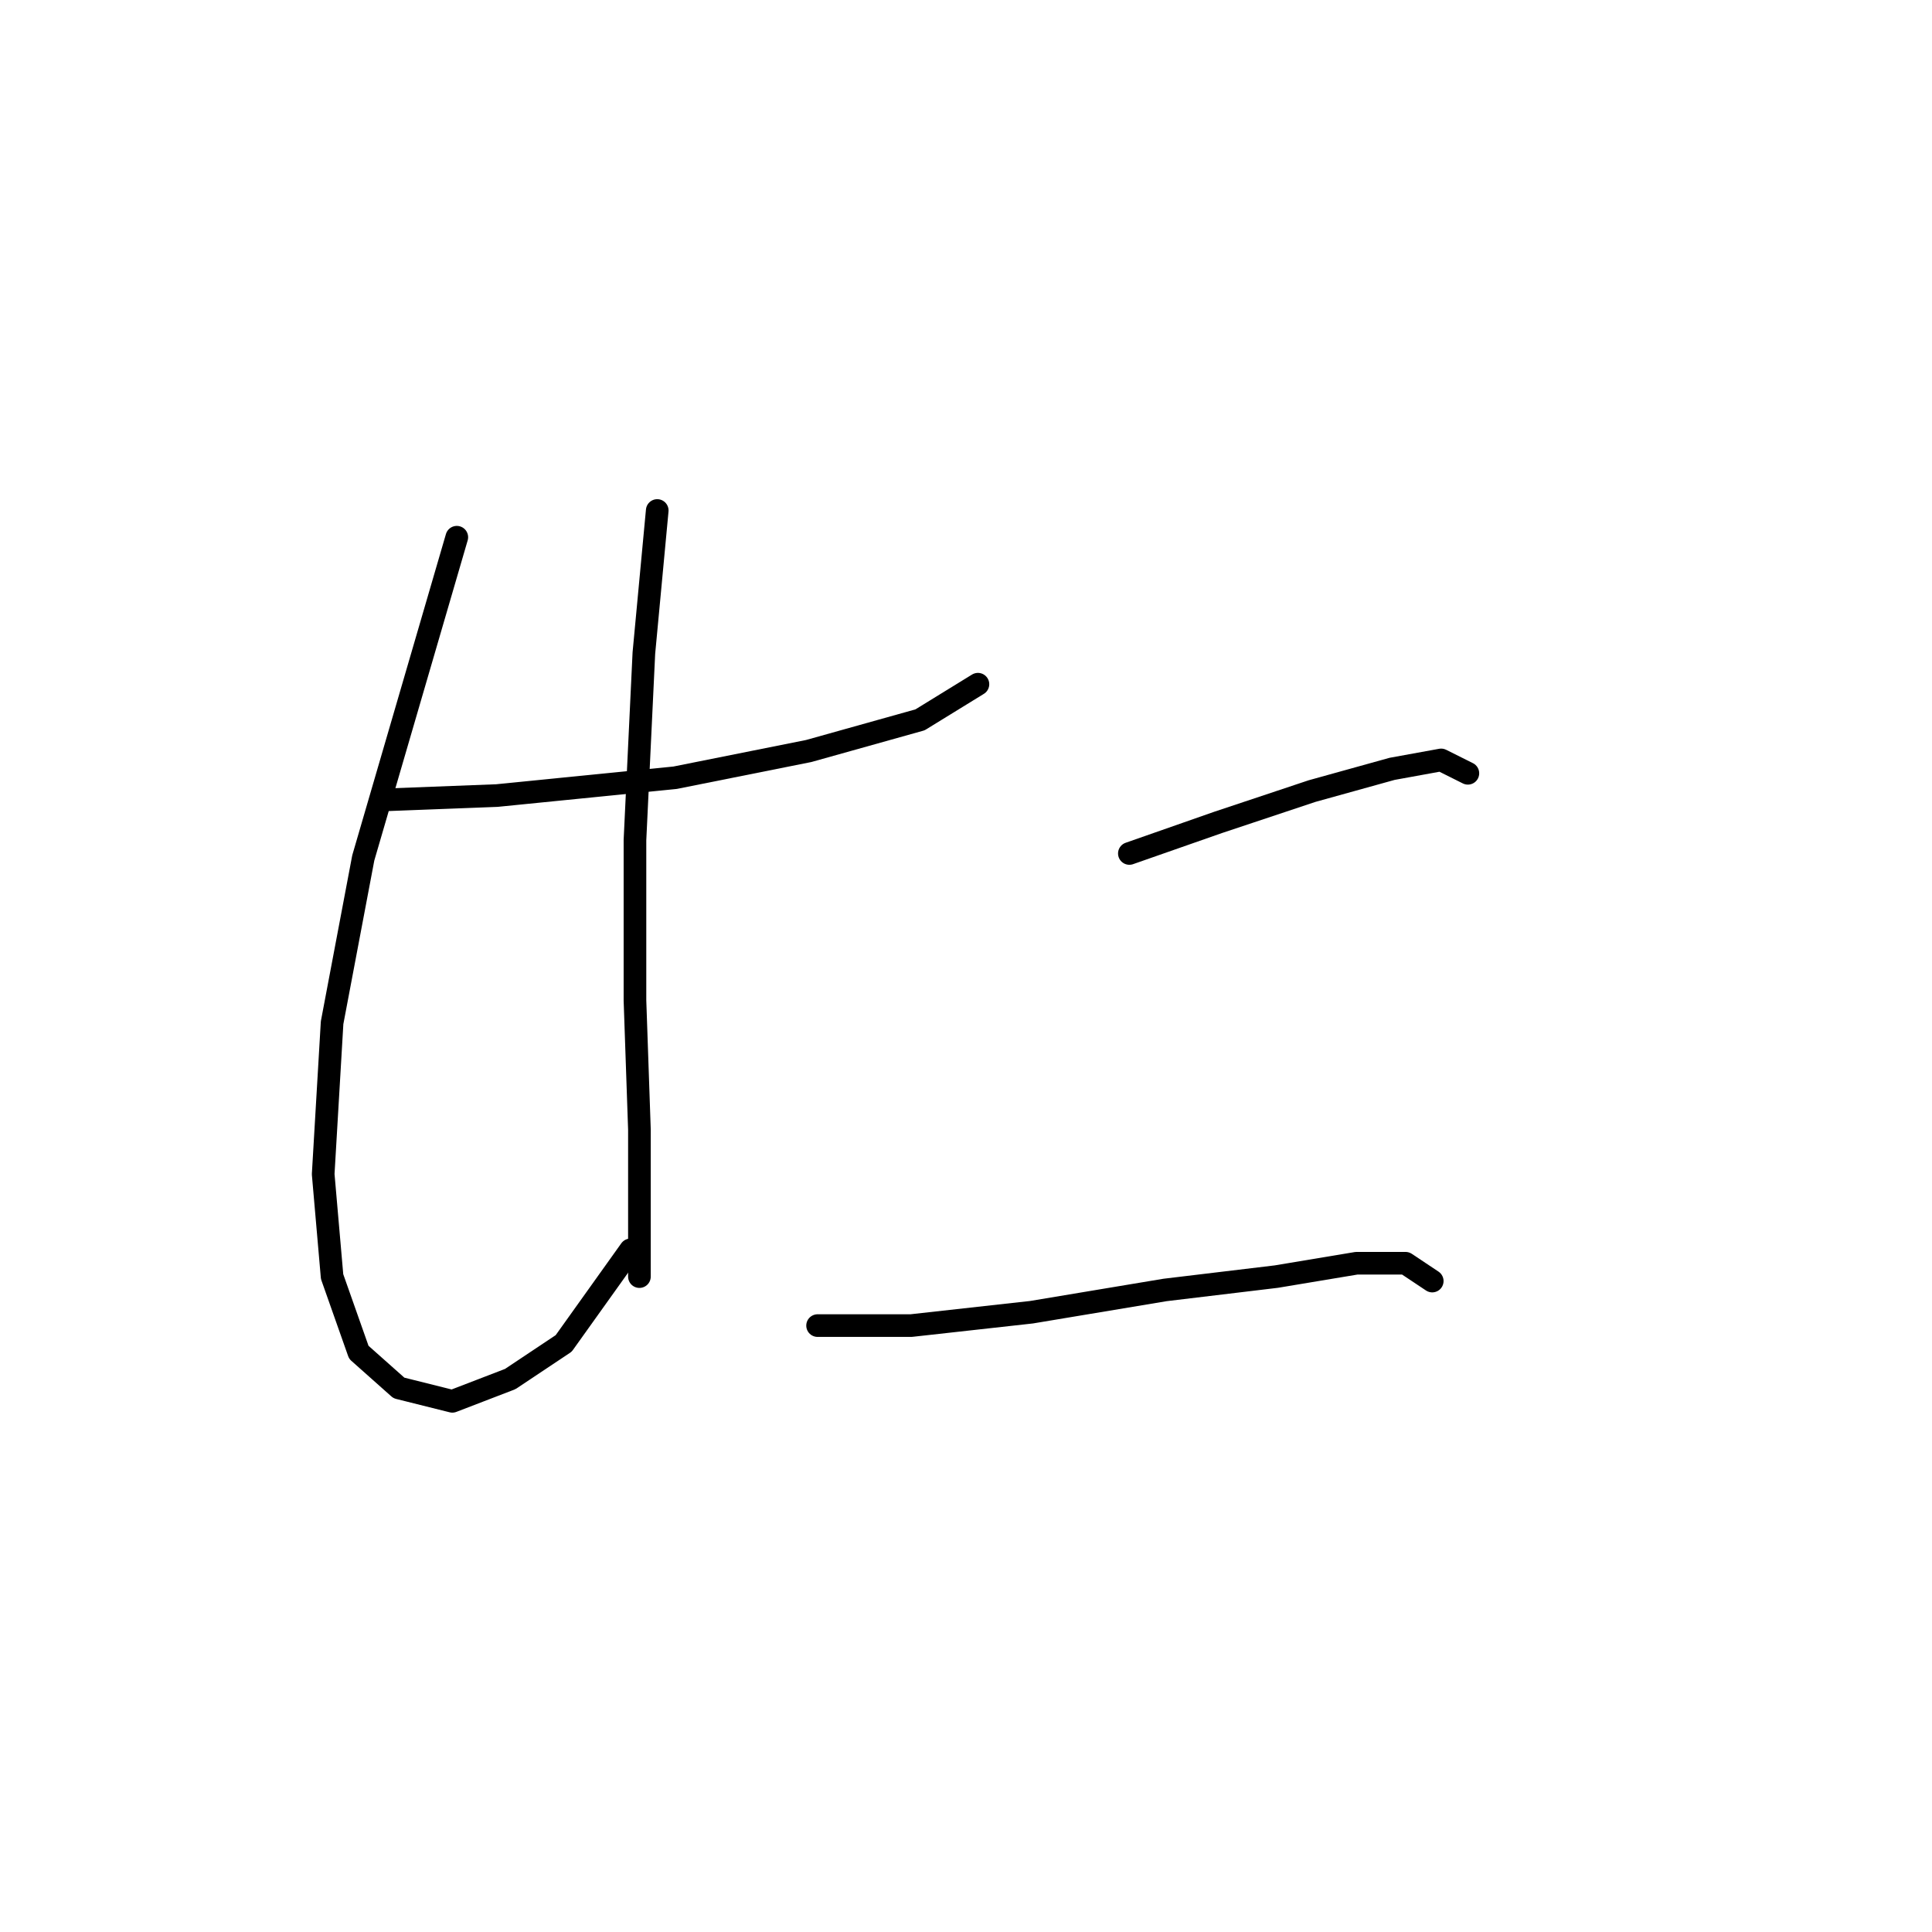 <?xml version="1.0" standalone="no"?>
    <svg width="256" height="256" xmlns="http://www.w3.org/2000/svg" version="1.1">
    <polyline stroke="black" stroke-width="3" stroke-linecap="round" fill="transparent" stroke-linejoin="round" points="50.496 106.006 65.841 105.416 89.448 103.055 107.154 99.514 121.908 95.383 129.581 90.662 129.581 90.662 " />
        <polyline stroke="black" stroke-width="3" stroke-linecap="round" fill="transparent" stroke-linejoin="round" points="60.529 71.185 48.135 113.679 44.004 135.516 42.823 155.582 44.004 169.156 47.545 179.189 52.857 183.911 59.939 185.681 67.611 182.73 74.693 178.009 83.546 165.615 83.546 165.615 " />
        <polyline stroke="black" stroke-width="3" stroke-linecap="round" fill="transparent" stroke-linejoin="round" points="87.087 67.644 85.317 86.53 84.136 111.318 84.136 132.565 84.727 149.68 84.727 162.074 84.727 169.156 84.727 169.156 " />
        <polyline stroke="black" stroke-width="3" stroke-linecap="round" fill="transparent" stroke-linejoin="round" points="149.647 113.089 161.451 108.957 173.844 104.826 184.468 101.875 190.96 100.695 194.501 102.465 194.501 102.465 " />
        <polyline stroke="black" stroke-width="3" stroke-linecap="round" fill="transparent" stroke-linejoin="round" points="108.334 175.648 120.728 175.648 136.663 173.878 154.368 170.927 169.123 169.156 179.746 167.386 186.238 167.386 189.779 169.746 189.779 169.746 " />
        </svg>